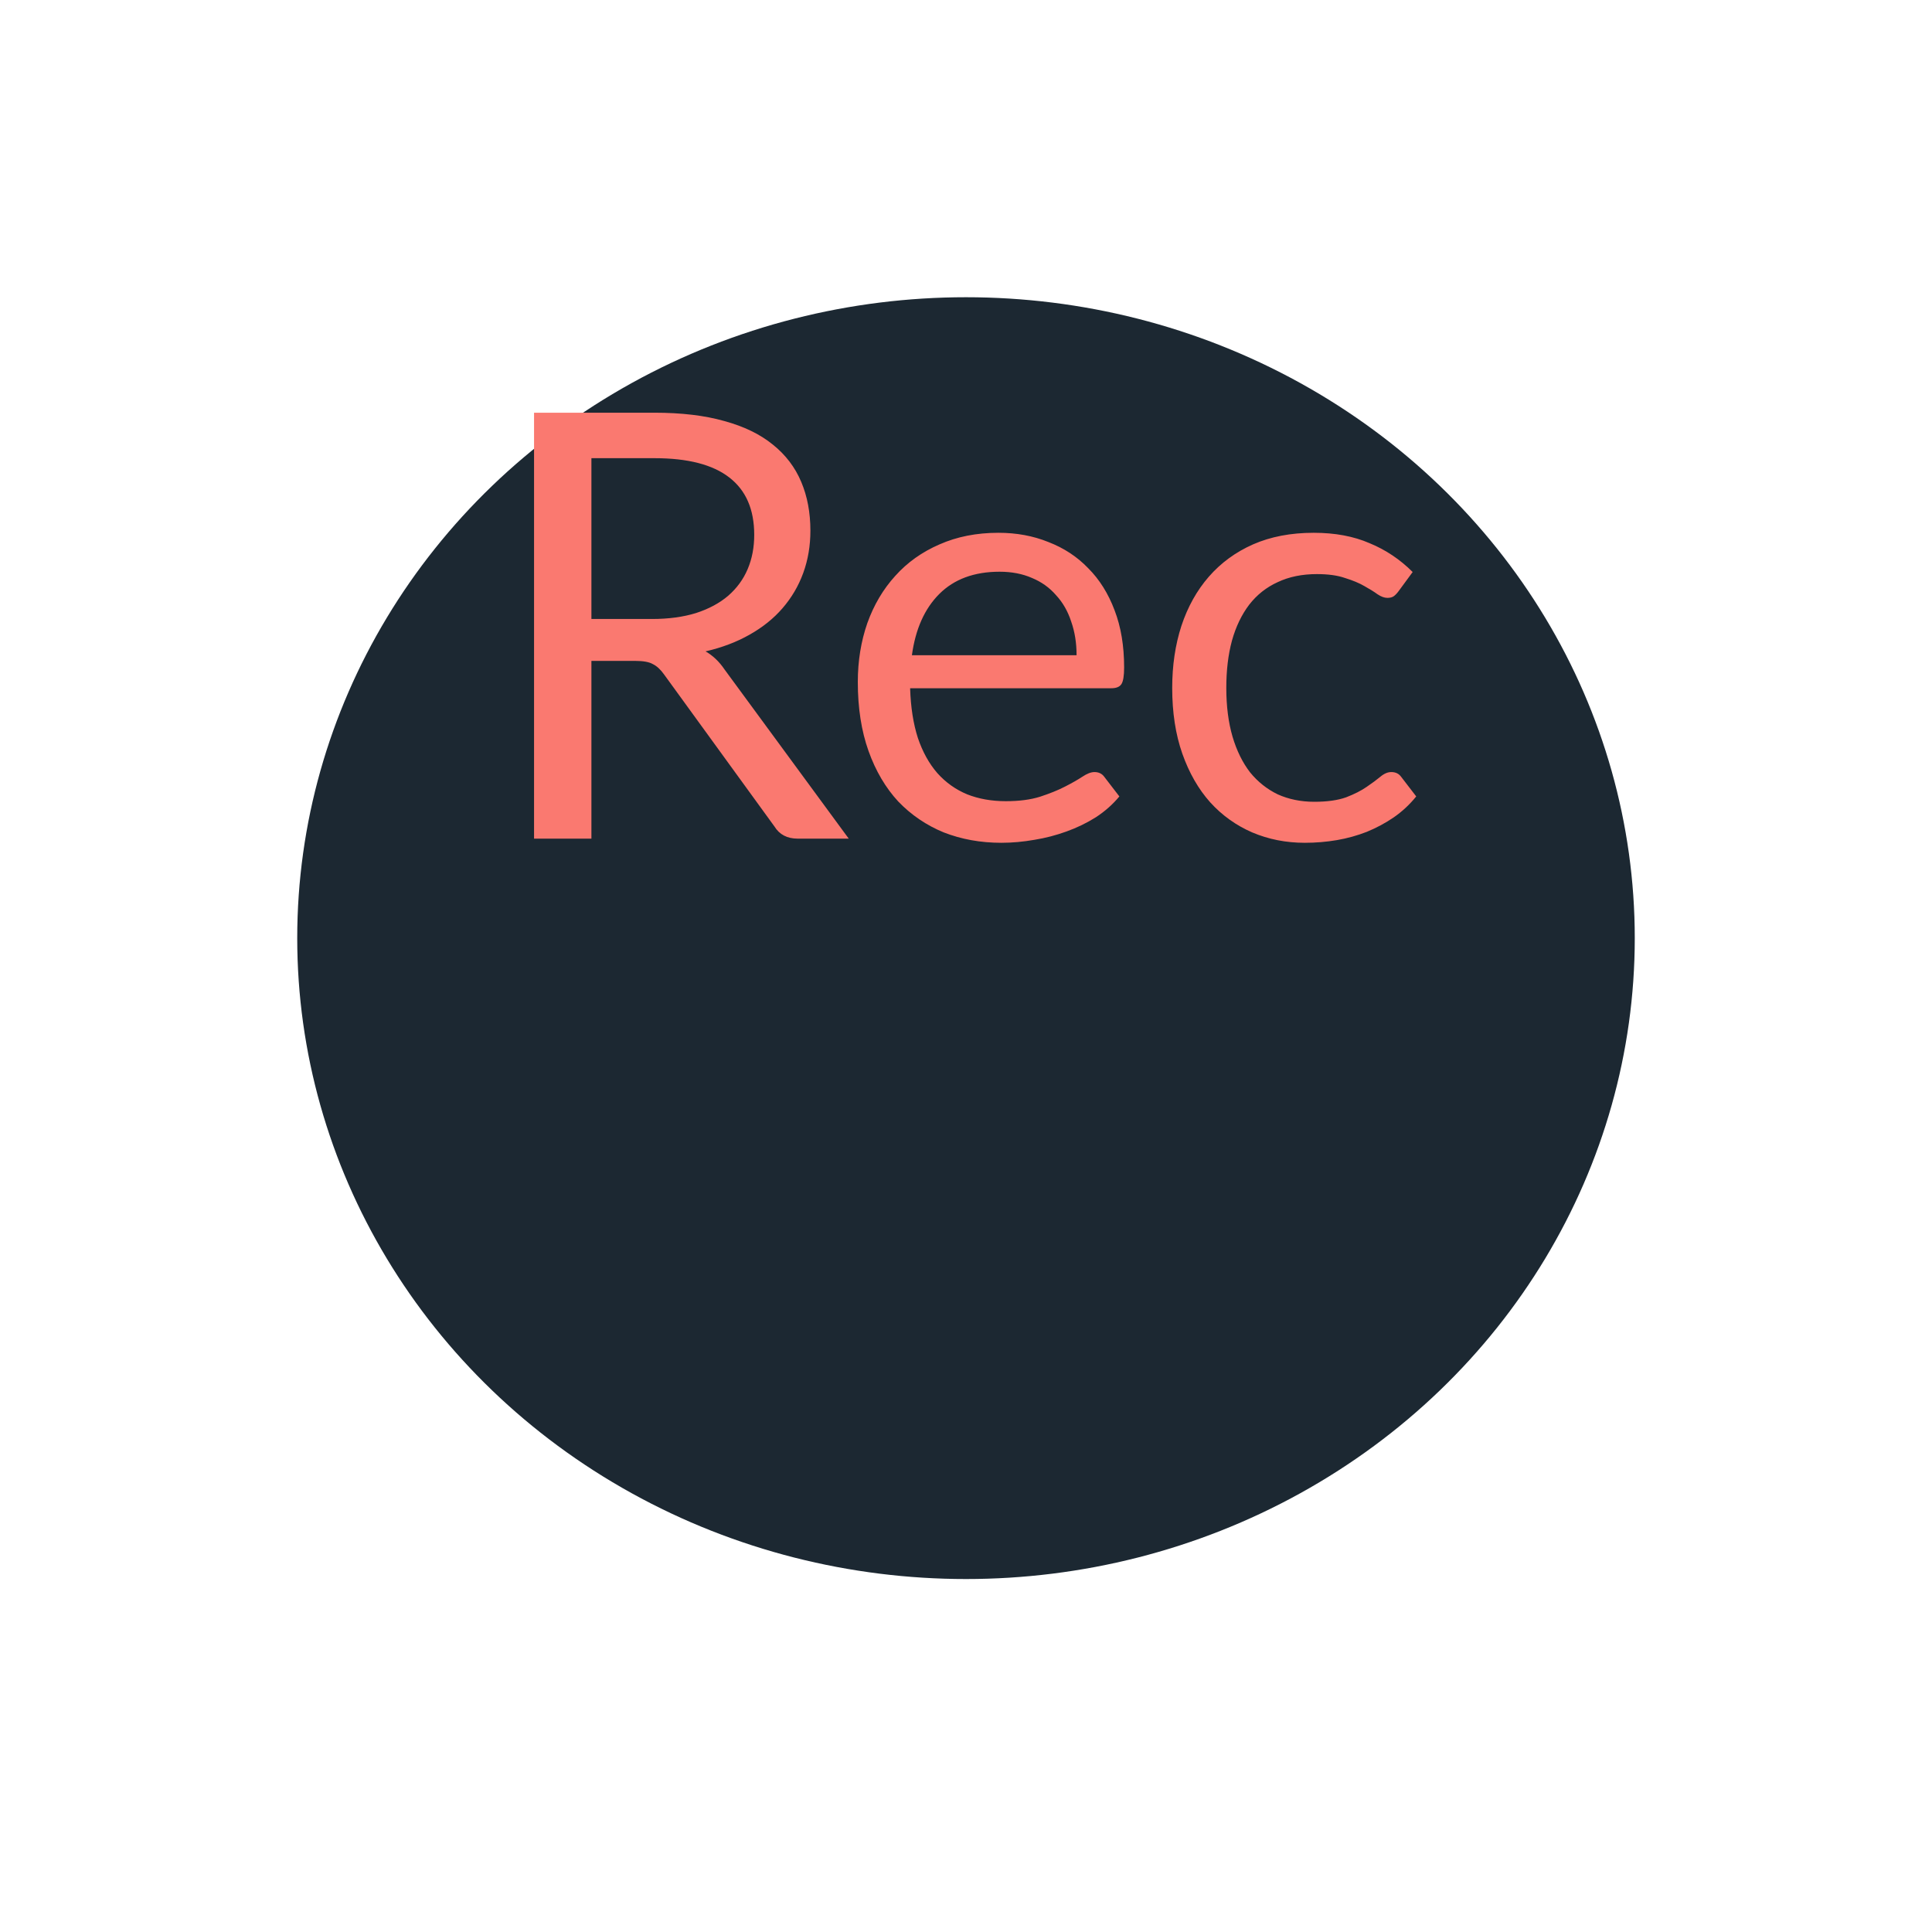 <svg width="26" height="26" viewBox="0 0 26 26" fill="none" xmlns="http://www.w3.org/2000/svg">
<g filter="url(#filter0_d_9_271)">
<ellipse cx="13" cy="8.625" rx="9" ry="8.625" fill="#1C2832"/>
</g>
<path d="M8.775 8.33C8.999 8.33 9.196 8.303 9.367 8.25C9.54 8.194 9.684 8.116 9.799 8.018C9.916 7.916 10.004 7.796 10.062 7.658C10.121 7.519 10.15 7.366 10.15 7.198C10.15 6.856 10.039 6.599 9.815 6.426C9.591 6.252 9.255 6.166 8.807 6.166H7.959V8.33H8.775ZM11.422 11.286H10.735C10.593 11.286 10.489 11.231 10.422 11.122L8.935 9.074C8.889 9.01 8.84 8.964 8.787 8.938C8.736 8.908 8.656 8.894 8.547 8.894H7.959V11.286H7.187V5.554H8.807C9.169 5.554 9.483 5.591 9.747 5.666C10.011 5.738 10.228 5.843 10.399 5.982C10.572 6.12 10.7 6.288 10.783 6.486C10.865 6.68 10.906 6.899 10.906 7.142C10.906 7.344 10.874 7.534 10.81 7.71C10.746 7.886 10.653 8.044 10.53 8.186C10.411 8.324 10.262 8.443 10.086 8.542C9.913 8.64 9.716 8.715 9.495 8.766C9.593 8.822 9.679 8.903 9.751 9.01L11.422 11.286ZM14.488 8.818C14.488 8.652 14.464 8.502 14.416 8.366C14.371 8.227 14.303 8.108 14.212 8.01C14.124 7.908 14.016 7.831 13.888 7.778C13.76 7.722 13.615 7.694 13.452 7.694C13.111 7.694 12.84 7.794 12.64 7.994C12.443 8.191 12.32 8.466 12.272 8.818H14.488ZM15.064 10.718C14.976 10.824 14.871 10.918 14.748 10.998C14.626 11.075 14.494 11.139 14.352 11.19C14.214 11.24 14.07 11.278 13.92 11.302C13.771 11.328 13.623 11.342 13.476 11.342C13.196 11.342 12.938 11.295 12.7 11.202C12.466 11.106 12.262 10.967 12.088 10.786C11.918 10.602 11.784 10.375 11.688 10.106C11.592 9.836 11.544 9.527 11.544 9.178C11.544 8.895 11.587 8.631 11.672 8.386C11.76 8.14 11.886 7.928 12.048 7.75C12.211 7.568 12.41 7.427 12.644 7.326C12.879 7.222 13.143 7.17 13.436 7.17C13.679 7.17 13.903 7.211 14.108 7.294C14.316 7.374 14.495 7.491 14.644 7.646C14.796 7.798 14.915 7.987 15 8.214C15.086 8.438 15.128 8.694 15.128 8.982C15.128 9.094 15.116 9.168 15.092 9.206C15.068 9.243 15.023 9.262 14.956 9.262H12.248C12.256 9.518 12.291 9.74 12.352 9.93C12.416 10.119 12.504 10.278 12.616 10.406C12.728 10.531 12.862 10.626 13.016 10.69C13.171 10.751 13.344 10.782 13.536 10.782C13.715 10.782 13.868 10.762 13.996 10.722C14.127 10.679 14.239 10.634 14.332 10.586C14.426 10.538 14.503 10.494 14.564 10.454C14.628 10.411 14.683 10.39 14.728 10.39C14.787 10.39 14.832 10.412 14.864 10.458L15.064 10.718ZM18.823 7.954C18.802 7.983 18.78 8.006 18.759 8.022C18.738 8.038 18.708 8.046 18.671 8.046C18.631 8.046 18.587 8.03 18.539 7.998C18.491 7.963 18.431 7.926 18.359 7.886C18.29 7.846 18.203 7.81 18.099 7.778C17.998 7.743 17.872 7.726 17.723 7.726C17.523 7.726 17.347 7.762 17.195 7.834C17.043 7.903 16.915 8.004 16.811 8.138C16.71 8.271 16.632 8.432 16.579 8.622C16.528 8.811 16.503 9.023 16.503 9.258C16.503 9.503 16.531 9.722 16.587 9.914C16.643 10.103 16.722 10.263 16.823 10.394C16.927 10.522 17.051 10.62 17.195 10.69C17.342 10.756 17.506 10.79 17.687 10.79C17.86 10.79 18.003 10.77 18.115 10.73C18.227 10.687 18.319 10.64 18.391 10.59C18.466 10.539 18.527 10.494 18.575 10.454C18.626 10.411 18.675 10.39 18.723 10.39C18.782 10.39 18.827 10.412 18.859 10.458L19.059 10.718C18.971 10.827 18.871 10.92 18.759 10.998C18.647 11.075 18.526 11.14 18.395 11.194C18.267 11.244 18.132 11.282 17.991 11.306C17.85 11.33 17.706 11.342 17.559 11.342C17.306 11.342 17.07 11.295 16.851 11.202C16.635 11.108 16.447 10.974 16.287 10.798C16.127 10.619 16.002 10.4 15.911 10.142C15.82 9.883 15.775 9.588 15.775 9.258C15.775 8.956 15.816 8.678 15.899 8.422C15.984 8.166 16.107 7.946 16.267 7.762C16.43 7.575 16.628 7.43 16.863 7.326C17.1 7.222 17.372 7.17 17.679 7.17C17.964 7.17 18.215 7.216 18.431 7.31C18.65 7.4 18.843 7.53 19.011 7.698L18.823 7.954Z" fill="#FA7970"/>
<defs>
<filter id="filter0_d_9_271" x="0" y="0" width="26" height="25.25" filterUnits="userSpaceOnUse" color-interpolation-filters="sRGB">
<feFlood flood-opacity="0" result="BackgroundImageFix"/>
<feColorMatrix in="SourceAlpha" type="matrix" values="0 0 0 0 0 0 0 0 0 0 0 0 0 0 0 0 0 0 127 0" result="hardAlpha"/>
<feOffset dy="4"/>
<feGaussianBlur stdDeviation="2"/>
<feComposite in2="hardAlpha" operator="out"/>
<feColorMatrix type="matrix" values="0 0 0 0 0 0 0 0 0 0 0 0 0 0 0 0 0 0 0.25 0"/>
<feBlend mode="normal" in2="BackgroundImageFix" result="effect1_dropShadow_9_271"/>
<feBlend mode="normal" in="SourceGraphic" in2="effect1_dropShadow_9_271" result="shape"/>
</filter>
</defs>
</svg>
